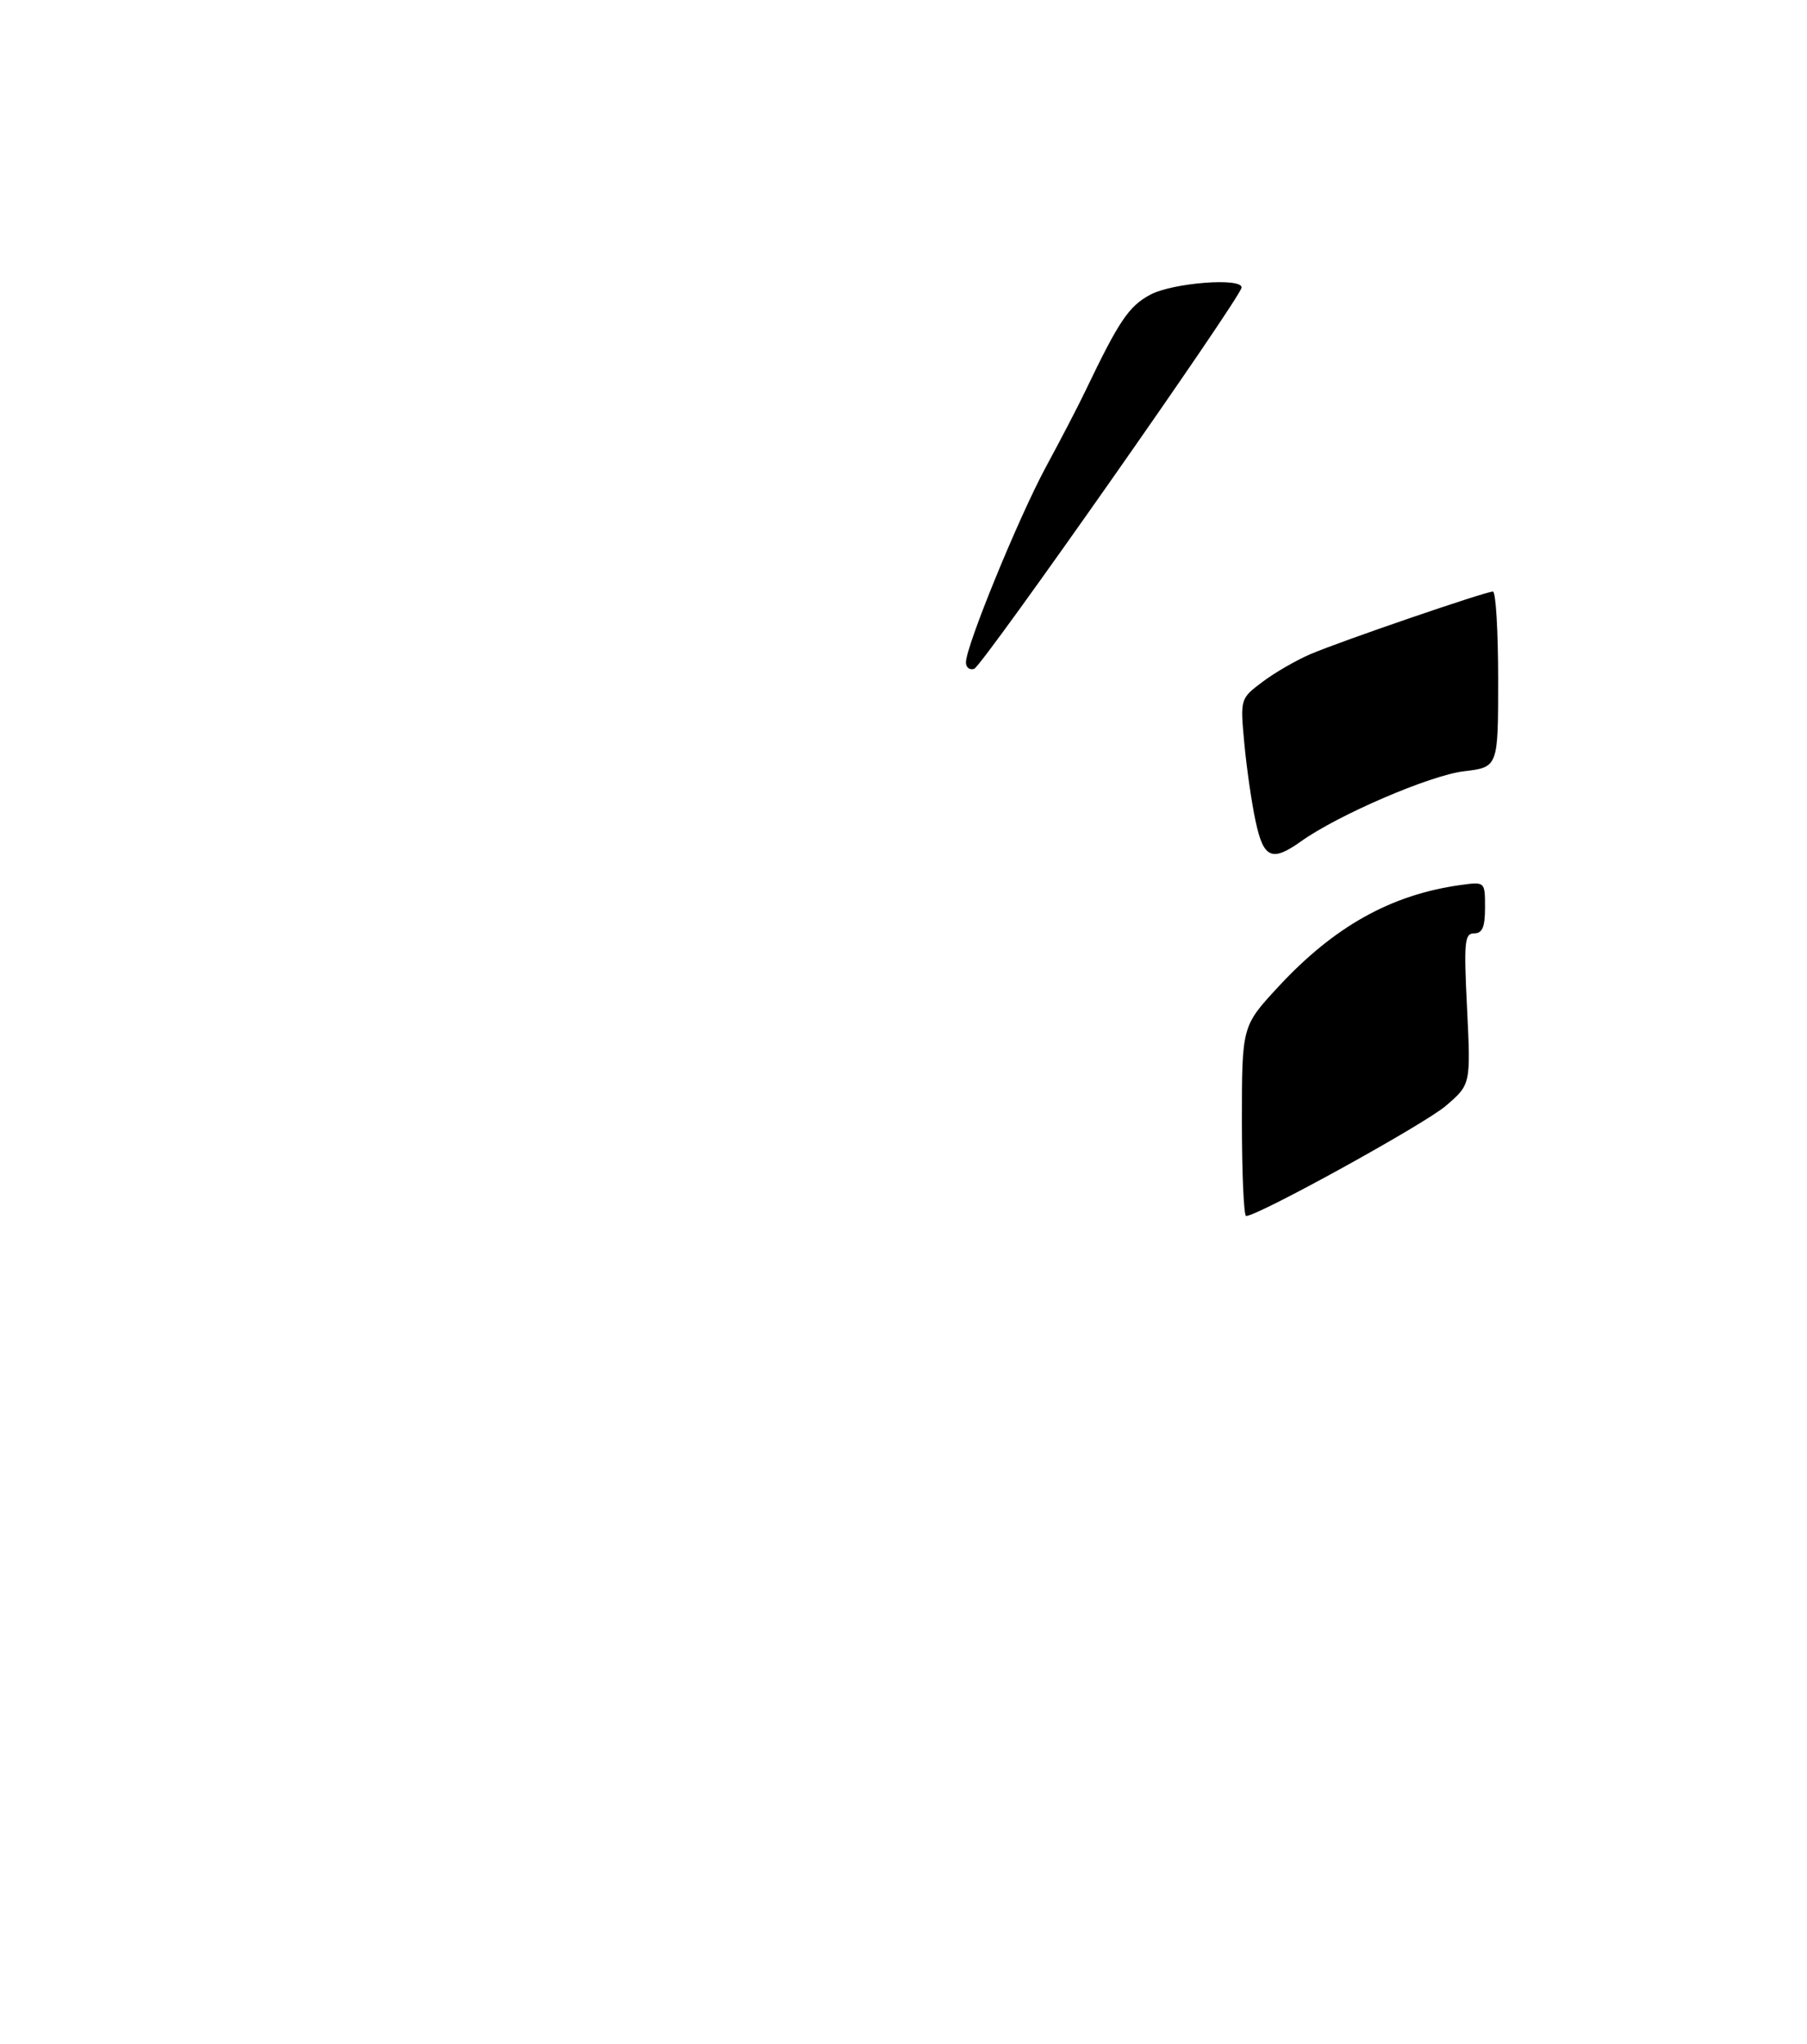 <?xml version="1.0" encoding="UTF-8" standalone="no"?>
<!DOCTYPE svg PUBLIC "-//W3C//DTD SVG 1.1//EN" "http://www.w3.org/Graphics/SVG/1.1/DTD/svg11.dtd" >
<svg xmlns="http://www.w3.org/2000/svg" xmlns:xlink="http://www.w3.org/1999/xlink" version="1.1" viewBox="0 0 275 311">
 <g >
 <path fill="currentColor"
d=" M 189.00 170.56 C 189.00 156.11 189.00 156.11 194.53 150.14 C 203.03 140.96 211.69 136.12 222.25 134.65 C 226.00 134.13 226.00 134.13 226.00 138.06 C 226.00 141.05 225.60 142.00 224.35 142.00 C 222.88 142.00 222.76 143.25 223.27 153.49 C 223.83 164.99 223.83 164.99 220.01 168.26 C 216.72 171.07 191.45 185.00 189.64 185.00 C 189.29 185.00 189.00 178.50 189.00 170.56 Z  M 191.09 124.97 C 190.49 122.20 189.72 116.87 189.37 113.12 C 188.74 106.30 188.74 106.30 192.12 103.75 C 193.98 102.34 197.30 100.43 199.50 99.49 C 204.24 97.48 226.06 90.00 227.20 90.00 C 227.64 90.00 228.00 96.01 228.00 103.36 C 228.00 116.72 228.00 116.72 222.79 117.34 C 217.67 117.94 203.65 123.97 198.00 128.00 C 193.56 131.16 192.30 130.61 191.09 124.97 Z  M 147.00 100.78 C 147.00 98.30 155.02 78.73 159.19 71.01 C 161.43 66.88 164.12 61.70 165.17 59.50 C 170.29 48.81 171.79 46.58 175.05 44.84 C 178.43 43.02 189.05 42.19 188.95 43.75 C 188.86 45.23 149.47 101.37 148.25 101.76 C 147.56 101.98 147.00 101.54 147.00 100.78 Z "/>
</g>
</svg>